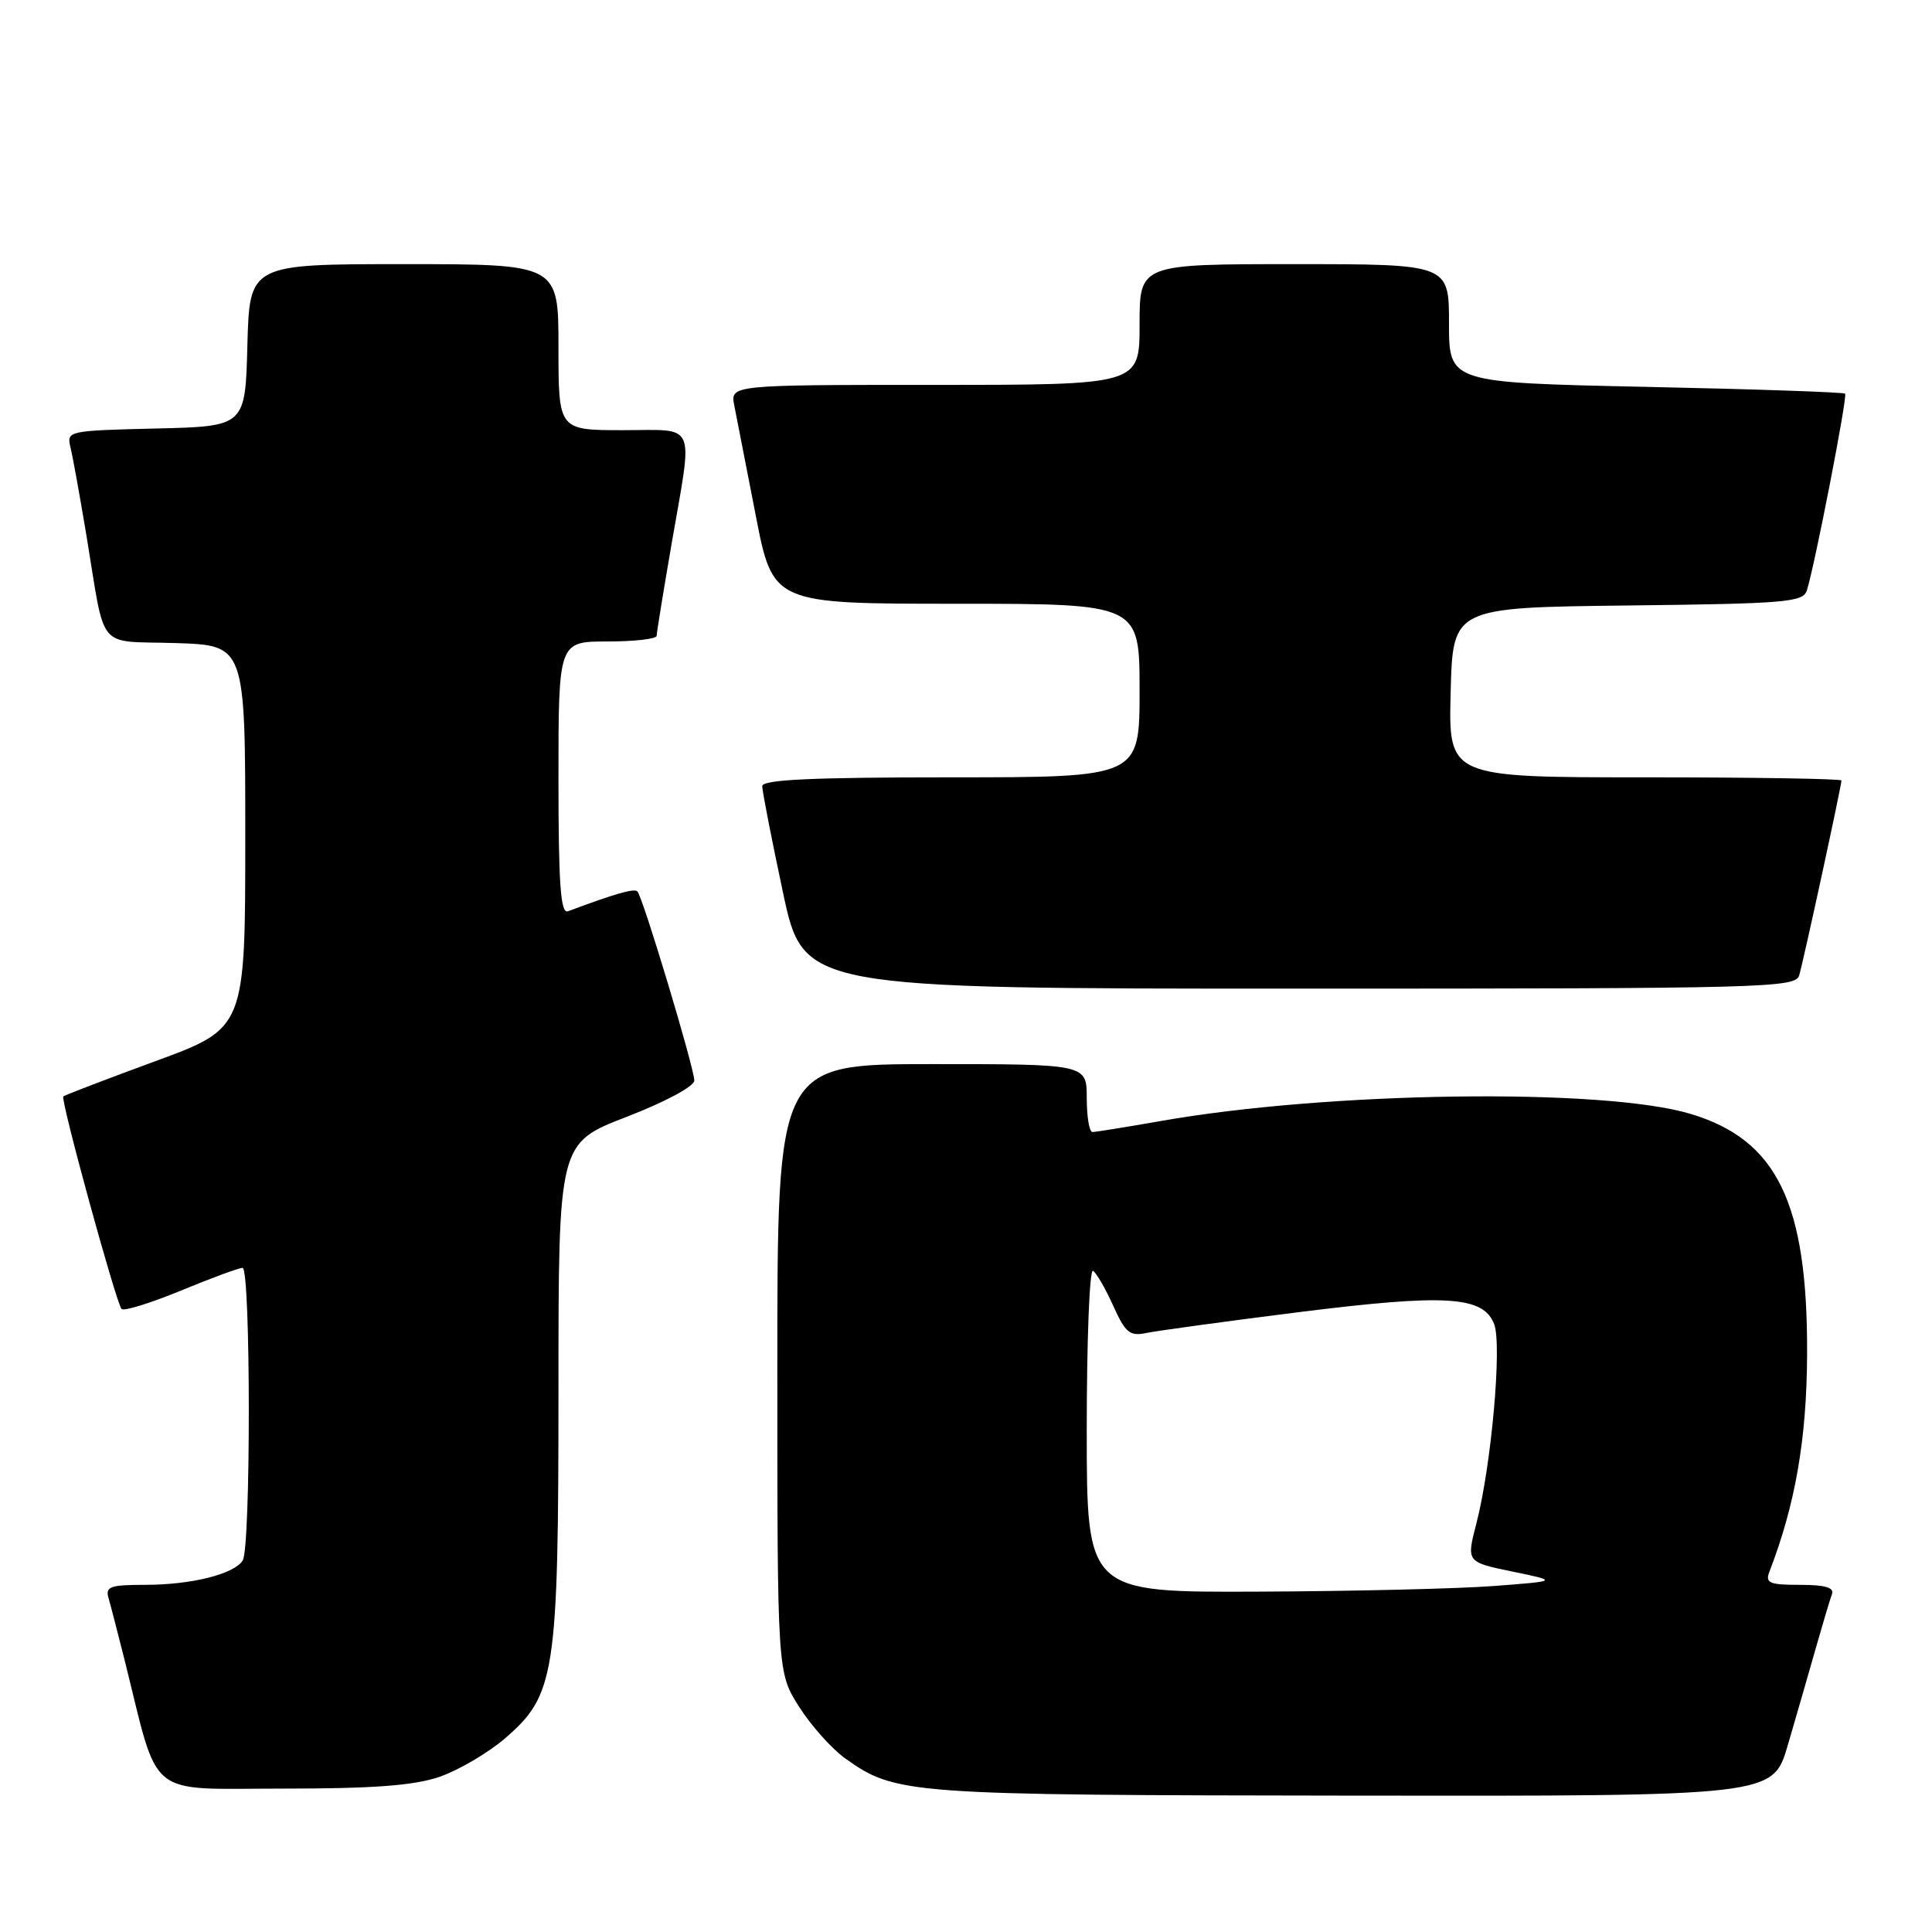<?xml version="1.0" encoding="UTF-8" standalone="no"?>
<!DOCTYPE svg PUBLIC "-//W3C//DTD SVG 1.1//EN" "http://www.w3.org/Graphics/SVG/1.1/DTD/svg11.dtd" >
<svg xmlns="http://www.w3.org/2000/svg" xmlns:xlink="http://www.w3.org/1999/xlink" version="1.1" viewBox="0 0 256 256">
 <g >
 <path fill="currentColor"
d=" M 236.89 231.25 C 237.98 227.54 239.63 221.80 240.57 218.50 C 241.51 215.20 242.48 211.94 242.74 211.25 C 243.08 210.36 241.86 210.00 238.50 210.00 C 234.42 210.00 233.88 209.76 234.46 208.25 C 237.89 199.36 239.40 190.68 239.45 179.50 C 239.54 159.37 235.47 151.00 223.95 147.58 C 212.36 144.13 175.99 144.63 153.81 148.54 C 149.24 149.34 145.16 150.00 144.75 150.00 C 144.34 150.00 144.00 147.97 144.00 145.50 C 144.00 141.00 144.00 141.00 123.50 141.00 C 103.00 141.00 103.00 141.00 103.00 181.30 C 103.00 221.61 103.00 221.61 105.88 226.15 C 107.47 228.65 110.21 231.72 111.97 232.98 C 118.69 237.77 119.99 237.86 179.21 237.93 C 234.92 238.00 234.92 238.00 236.89 231.25 Z  M 58.21 235.45 C 60.71 234.59 64.61 232.31 66.86 230.39 C 73.58 224.63 74.00 221.94 74.00 184.06 C 74.00 151.48 74.00 151.48 83.00 148.00 C 88.13 146.02 92.00 143.94 92.00 143.18 C 92.00 141.54 85.17 118.83 84.46 118.12 C 84.03 117.69 81.60 118.38 75.25 120.75 C 74.28 121.11 74.00 117.17 74.00 103.11 C 74.00 85.00 74.00 85.00 80.50 85.00 C 84.08 85.00 87.00 84.66 87.01 84.25 C 87.01 83.84 87.91 78.33 89.00 72.00 C 91.84 55.57 92.46 57.00 82.50 57.00 C 74.00 57.00 74.00 57.00 74.00 46.00 C 74.00 35.00 74.00 35.00 53.53 35.00 C 33.07 35.00 33.07 35.00 32.78 45.75 C 32.50 56.50 32.50 56.50 20.65 56.78 C 8.98 57.06 8.81 57.10 9.34 59.28 C 9.64 60.50 10.59 65.78 11.46 71.00 C 14.03 86.53 12.66 84.88 23.26 85.21 C 32.50 85.50 32.50 85.50 32.50 110.87 C 32.50 136.24 32.50 136.24 20.59 140.61 C 14.04 143.02 8.55 145.12 8.39 145.28 C 7.98 145.68 15.41 172.74 16.11 173.45 C 16.43 173.76 19.97 172.66 23.98 171.01 C 27.99 169.35 31.66 168.00 32.14 168.00 C 33.23 168.00 33.25 205.05 32.16 206.77 C 31.01 208.59 25.35 210.00 19.19 210.00 C 14.59 210.00 13.94 210.24 14.38 211.75 C 14.66 212.71 15.62 216.43 16.52 220.00 C 21.15 238.59 19.20 237.00 37.39 237.00 C 49.47 237.00 54.82 236.60 58.21 235.45 Z  M 238.40 129.25 C 238.95 127.42 244.00 104.15 244.00 103.42 C 244.00 103.19 232.29 103.00 217.97 103.00 C 191.93 103.00 191.93 103.00 192.22 91.75 C 192.50 80.50 192.50 80.50 215.69 80.23 C 236.66 79.99 238.93 79.80 239.42 78.23 C 240.48 74.87 244.83 52.50 244.49 52.16 C 244.30 51.97 232.42 51.56 218.07 51.26 C 192.00 50.70 192.00 50.70 192.00 42.85 C 192.00 35.00 192.00 35.00 171.50 35.00 C 151.00 35.00 151.00 35.00 151.00 43.00 C 151.00 51.00 151.00 51.00 123.88 51.00 C 96.75 51.00 96.75 51.00 97.30 53.75 C 97.60 55.26 98.87 61.79 100.13 68.25 C 102.41 80.00 102.41 80.00 126.71 80.00 C 151.00 80.00 151.00 80.00 151.00 91.50 C 151.00 103.00 151.00 103.00 126.00 103.00 C 107.55 103.00 101.00 103.31 101.00 104.17 C 101.00 104.82 102.23 111.12 103.73 118.17 C 106.45 131.00 106.45 131.00 172.16 131.00 C 233.87 131.00 237.90 130.89 238.40 129.25 Z  M 144.00 189.44 C 144.00 177.58 144.37 168.11 144.83 168.39 C 145.28 168.67 146.49 170.76 147.51 173.03 C 149.14 176.63 149.70 177.09 151.94 176.62 C 153.35 176.33 162.38 175.09 172.00 173.88 C 191.61 171.42 196.56 171.72 197.99 175.47 C 199.04 178.24 197.61 194.22 195.63 201.86 C 194.30 206.98 194.30 206.98 200.40 208.24 C 206.50 209.50 206.50 209.50 198.00 210.15 C 193.32 210.51 179.26 210.85 166.75 210.90 C 144.00 211.00 144.00 211.00 144.00 189.44 Z "/>
</g>
</svg>